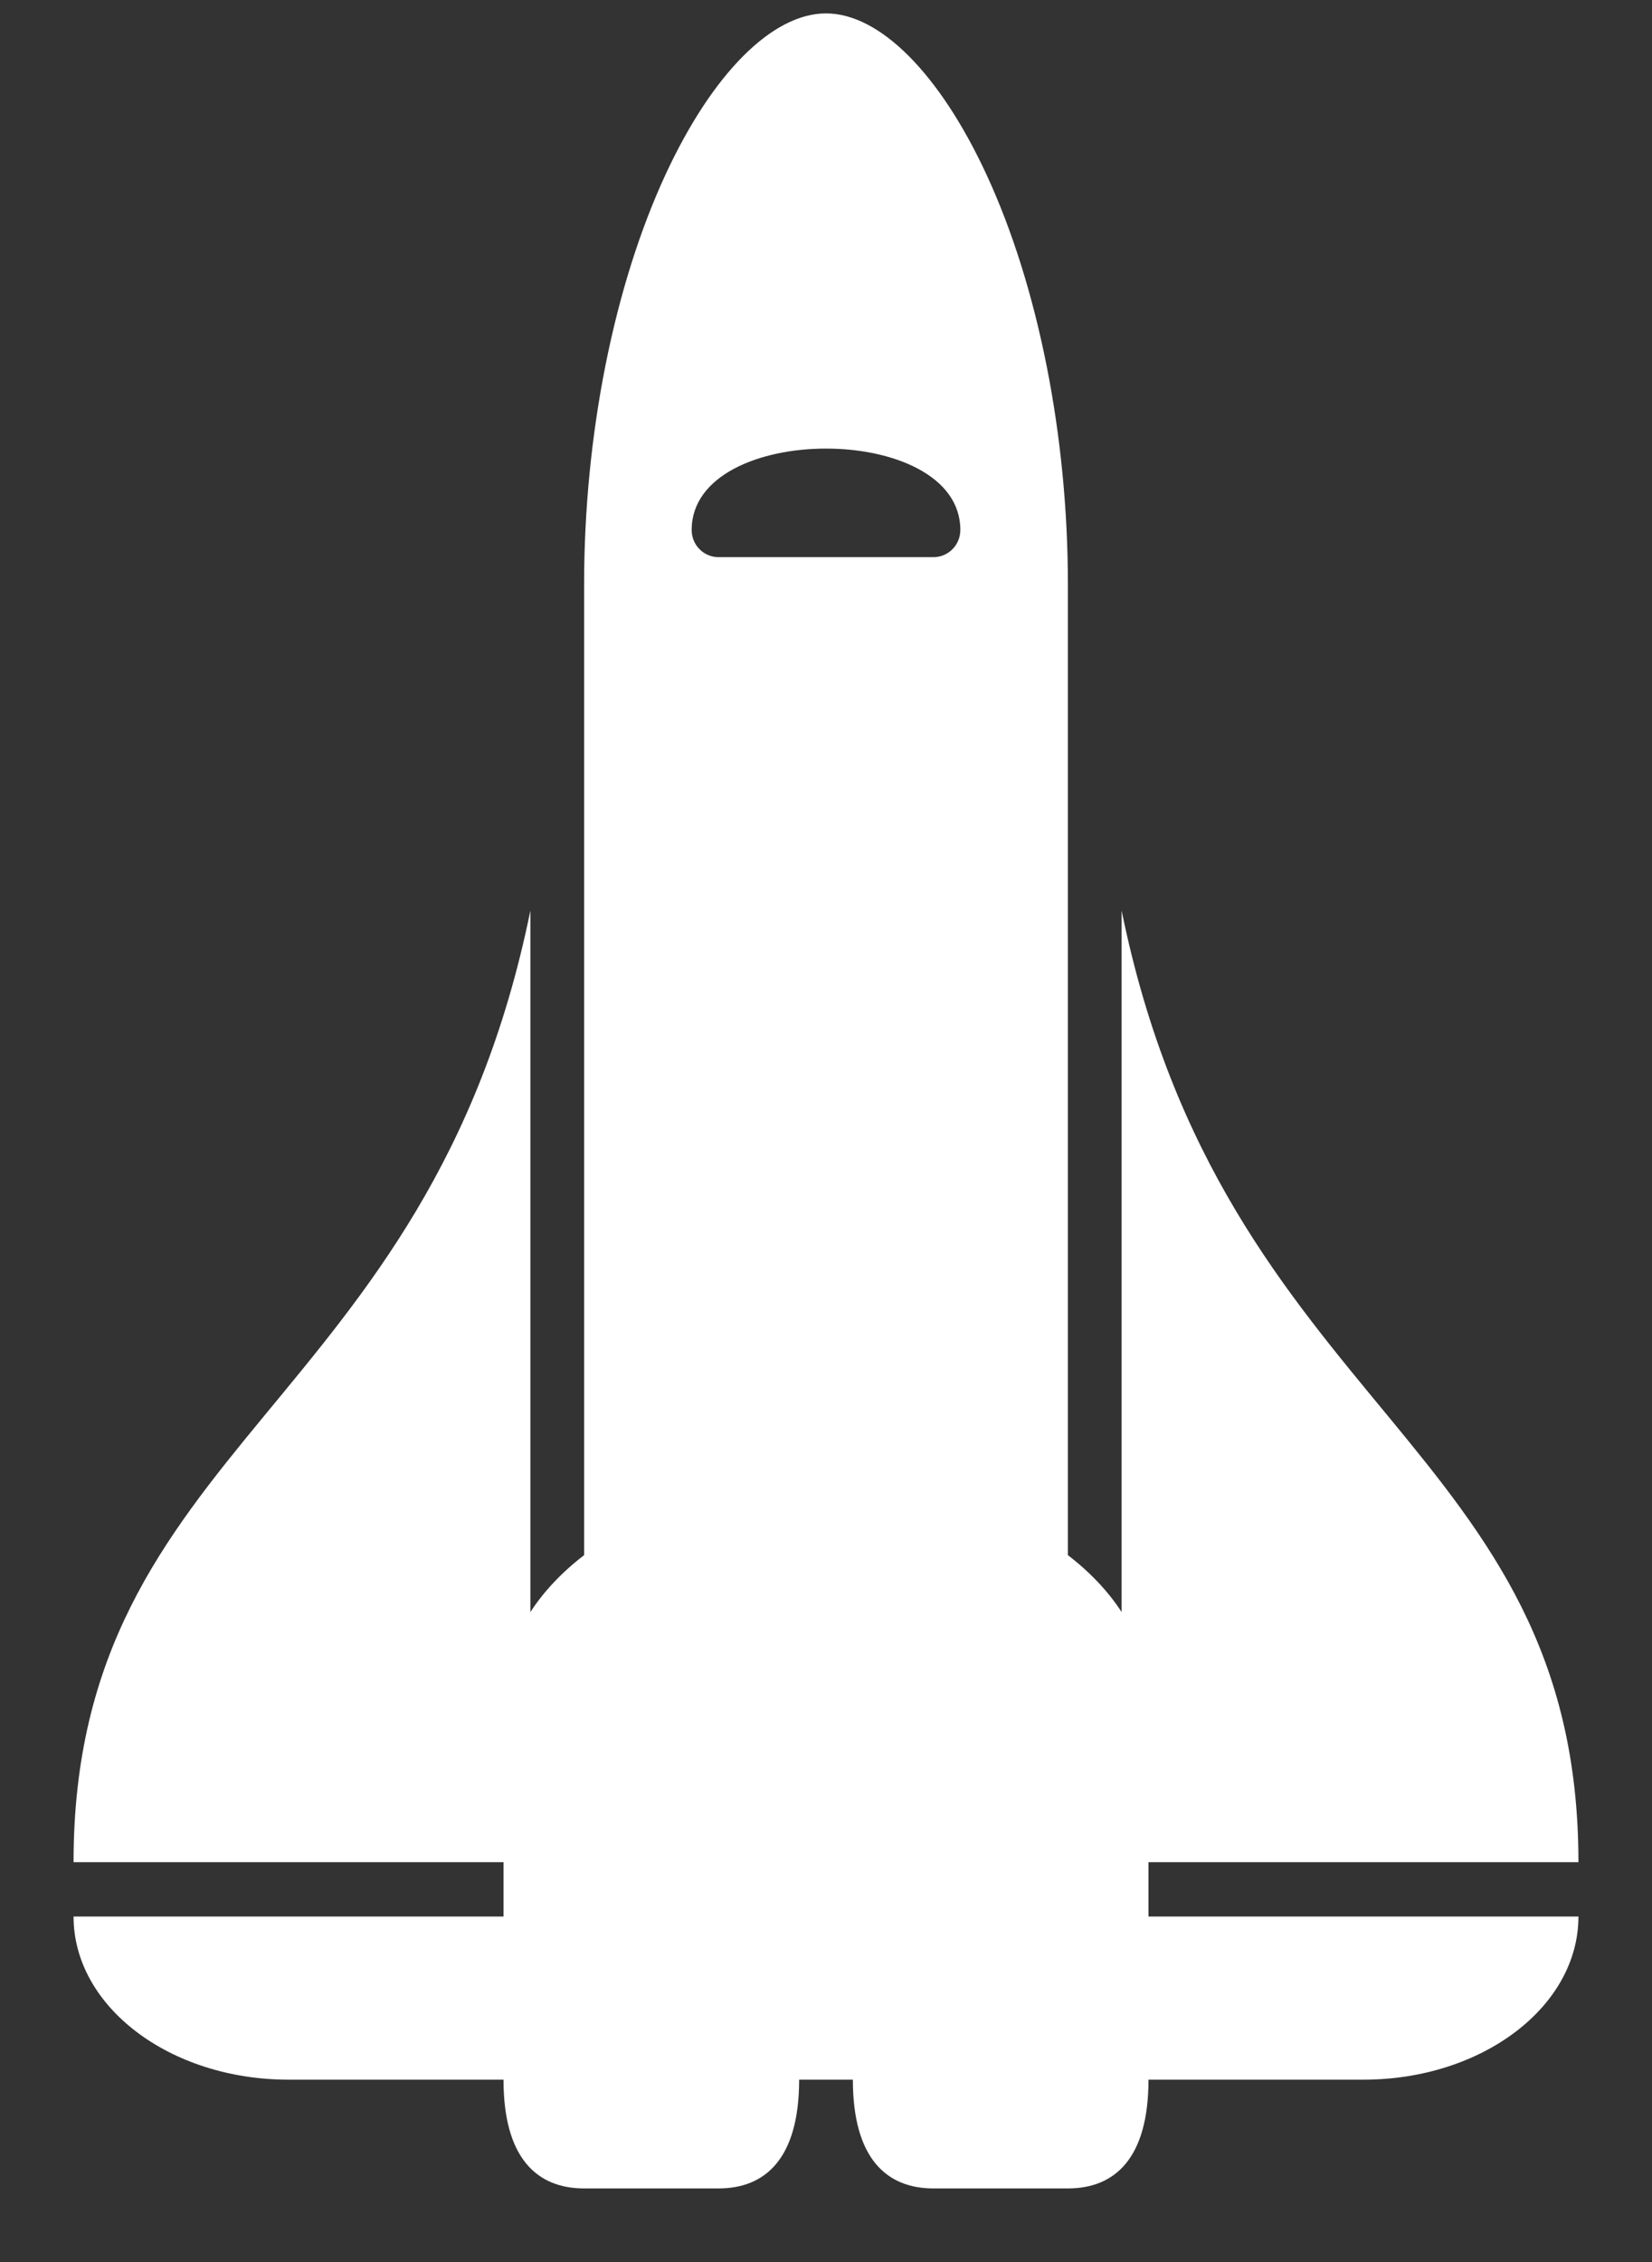 <svg width="19" height="26" viewBox="0 0 19 26" fill="none" xmlns="http://www.w3.org/2000/svg">
<rect x="0" y="0" width="19" height="26" fill="#333333" stroke="none"/>
<path d="M7.655 2.005C7.06 3.289 6.718 5.006 6.718 6.716V17.875C6.465 18.069 6.256 18.289 6.1 18.529L6.1 10.466C4.932 16.202 0.846 16.583 0.846 21.404L5.791 21.404V22.029H0.846C0.846 23.064 1.953 23.904 3.319 23.904H5.791C5.791 24.81 6.179 25.154 6.718 25.154H8.264C8.804 25.154 9.191 24.809 9.191 23.904H9.809C9.809 24.81 10.197 25.154 10.736 25.154H12.282C12.822 25.154 13.209 24.809 13.209 23.904H15.681C17.047 23.904 18.154 23.064 18.154 22.029H13.209V21.404H18.154C18.154 16.584 14.069 16.202 12.9 10.466L12.9 18.529C12.744 18.289 12.535 18.069 12.282 17.875L12.282 6.716C12.282 5.006 11.94 3.289 11.345 2.005C10.808 0.846 10.118 0.154 9.5 0.154C8.882 0.154 8.192 0.846 7.655 2.005ZM11.045 6.091C11.045 6.174 11.013 6.254 10.955 6.312C10.897 6.371 10.818 6.404 10.736 6.404H8.264C8.182 6.404 8.103 6.371 8.045 6.312C7.987 6.254 7.955 6.174 7.955 6.091C7.955 4.845 11.045 4.844 11.045 6.091Z" fill="white"/>
</svg>
